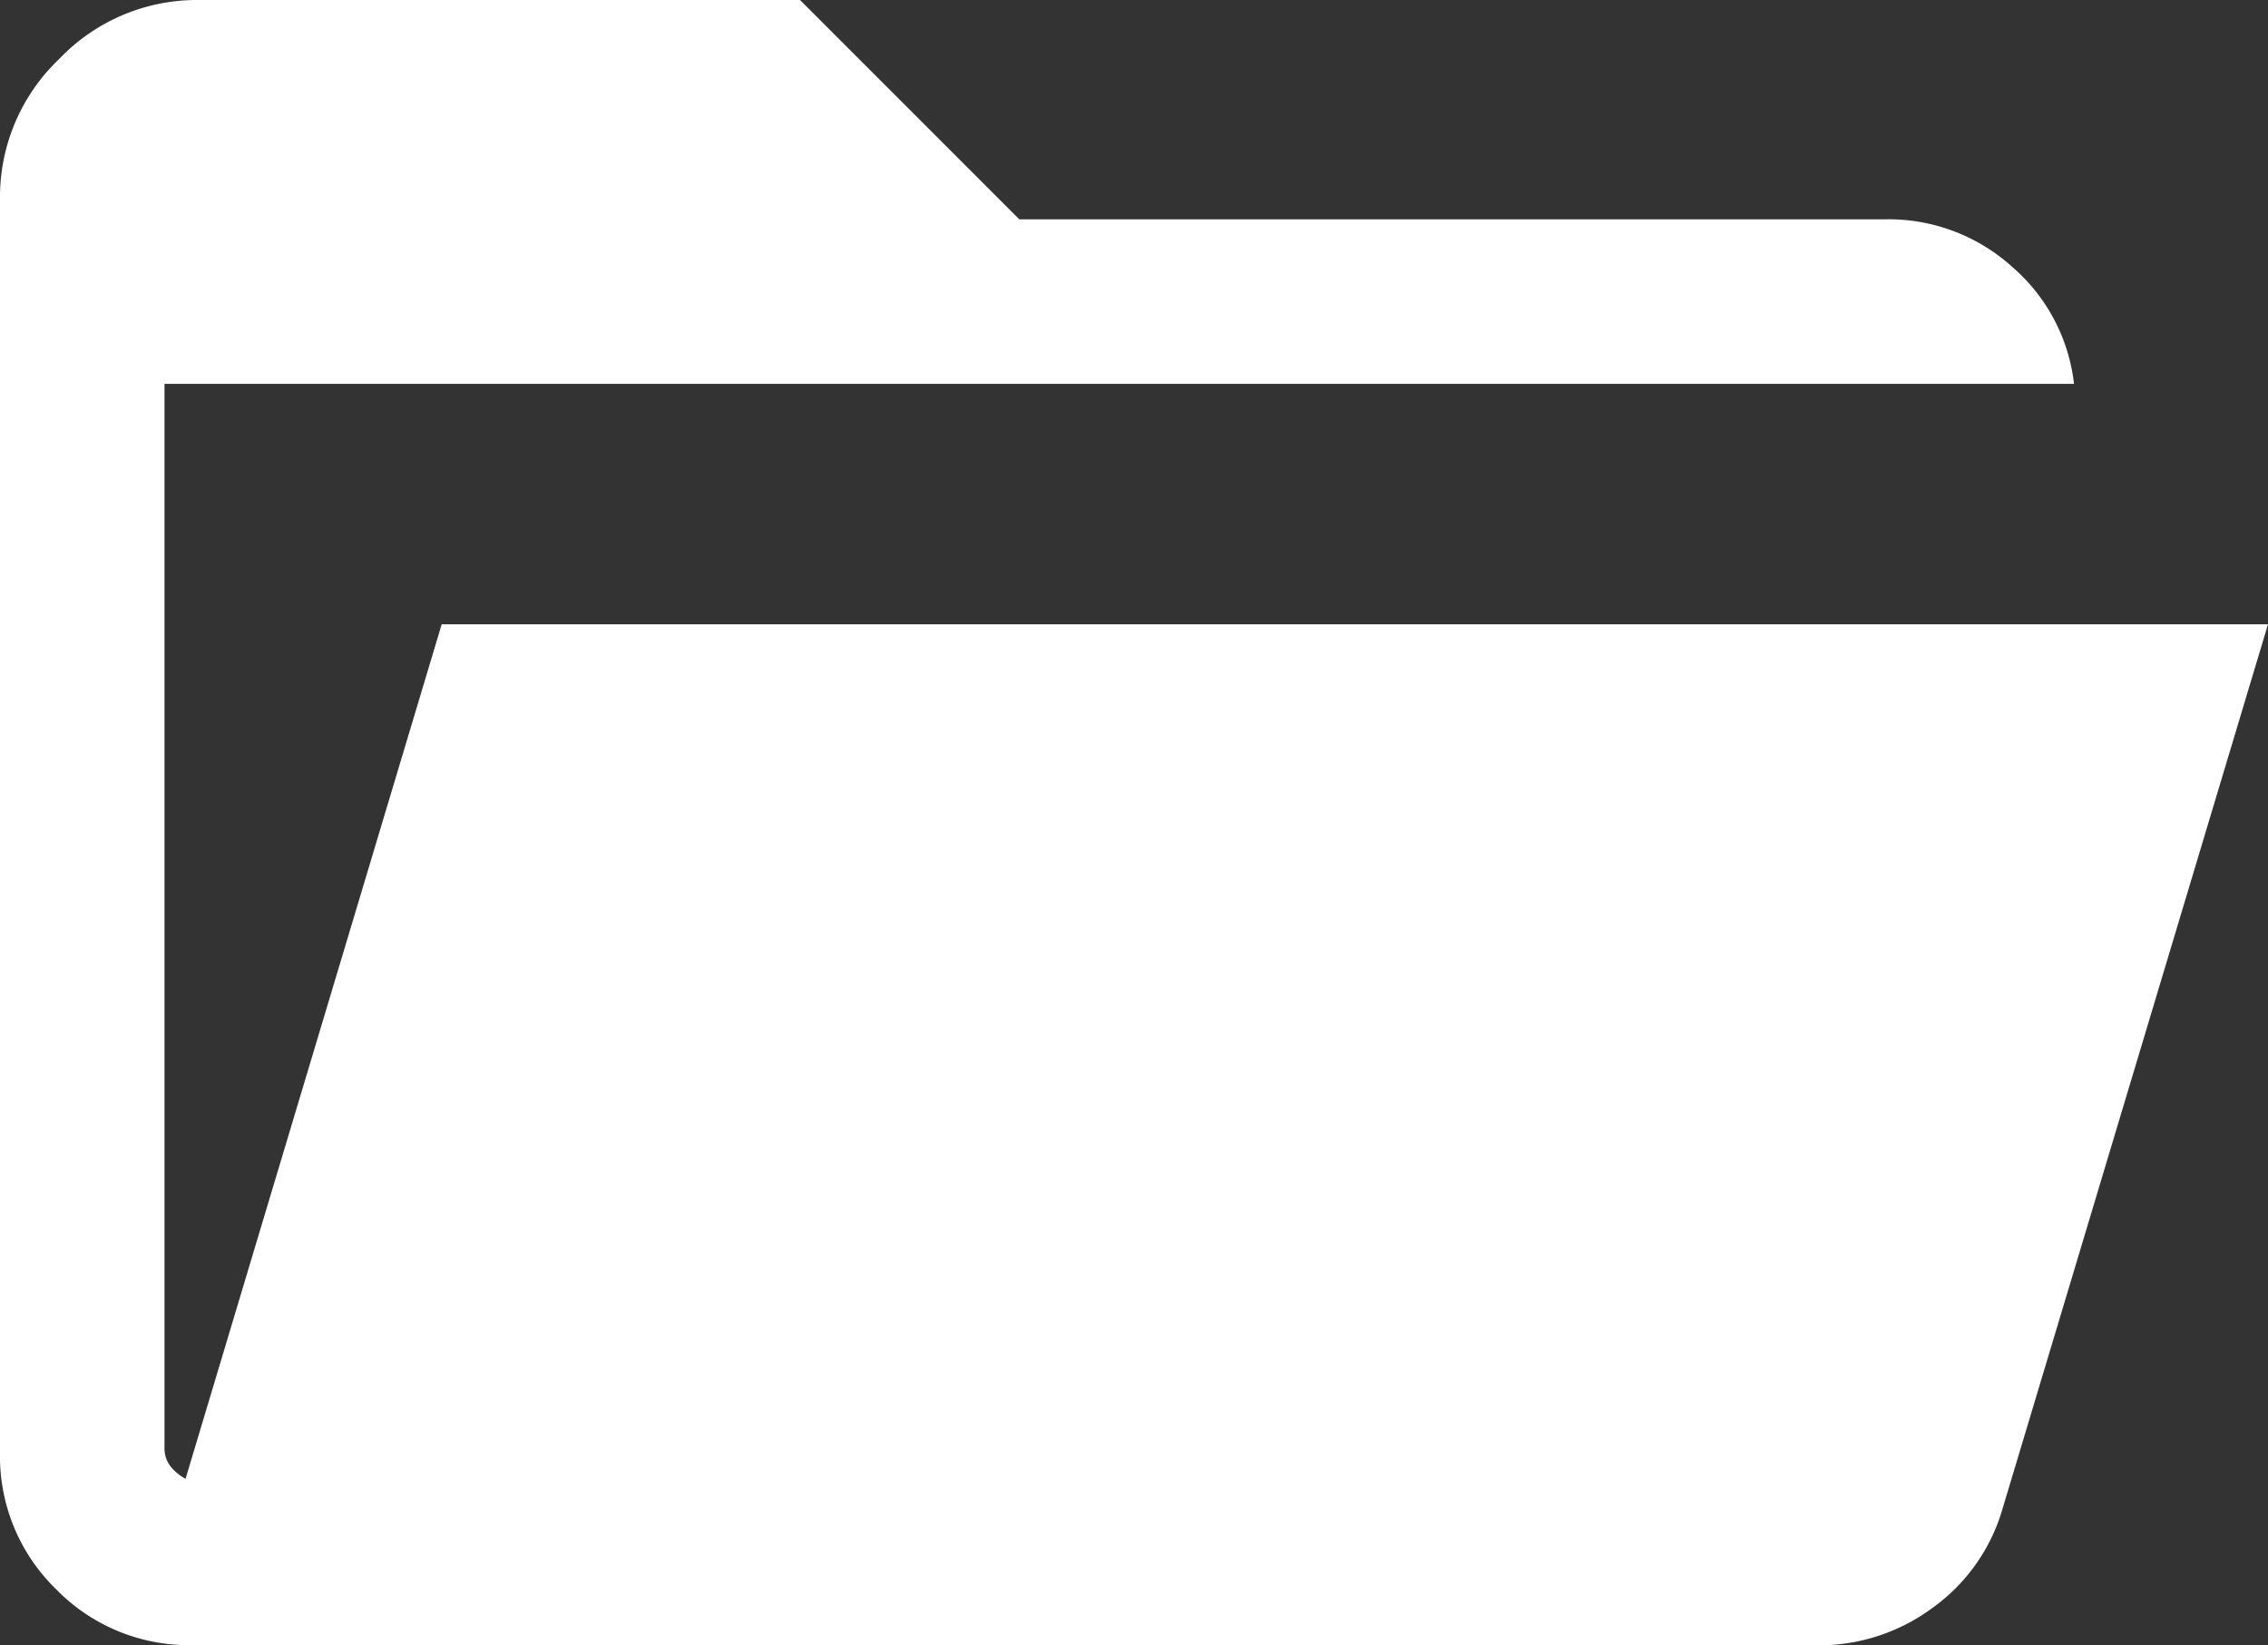 <svg xmlns="http://www.w3.org/2000/svg" width="32" height="23.208" viewBox="0 0 32 23.208">
  <rect x="0" y="0" width="32" height="23.208" fill="#333333" stroke="none"/>
  <path id="folder_open" d="M6.576-6.962a2.612,2.612,0,0,1-1.918-.79,2.612,2.612,0,0,1-.79-1.918v-17.7A2.686,2.686,0,0,1,4.7-29.335a2.686,2.686,0,0,1,1.962-.835h8.494l3.094,3.094H30.468a2.6,2.6,0,0,1,1.791.671,2.56,2.56,0,0,1,.872,1.65H6.189v15a.419.419,0,0,0,.082.268.7.7,0,0,0,.215.179L10.1-21.363H35.868L32.122-8.884a2.614,2.614,0,0,1-.992,1.4,2.694,2.694,0,0,1-1.614.525Z" transform="translate(-3.868 30.17)" fill="#fff"/>
</svg>
